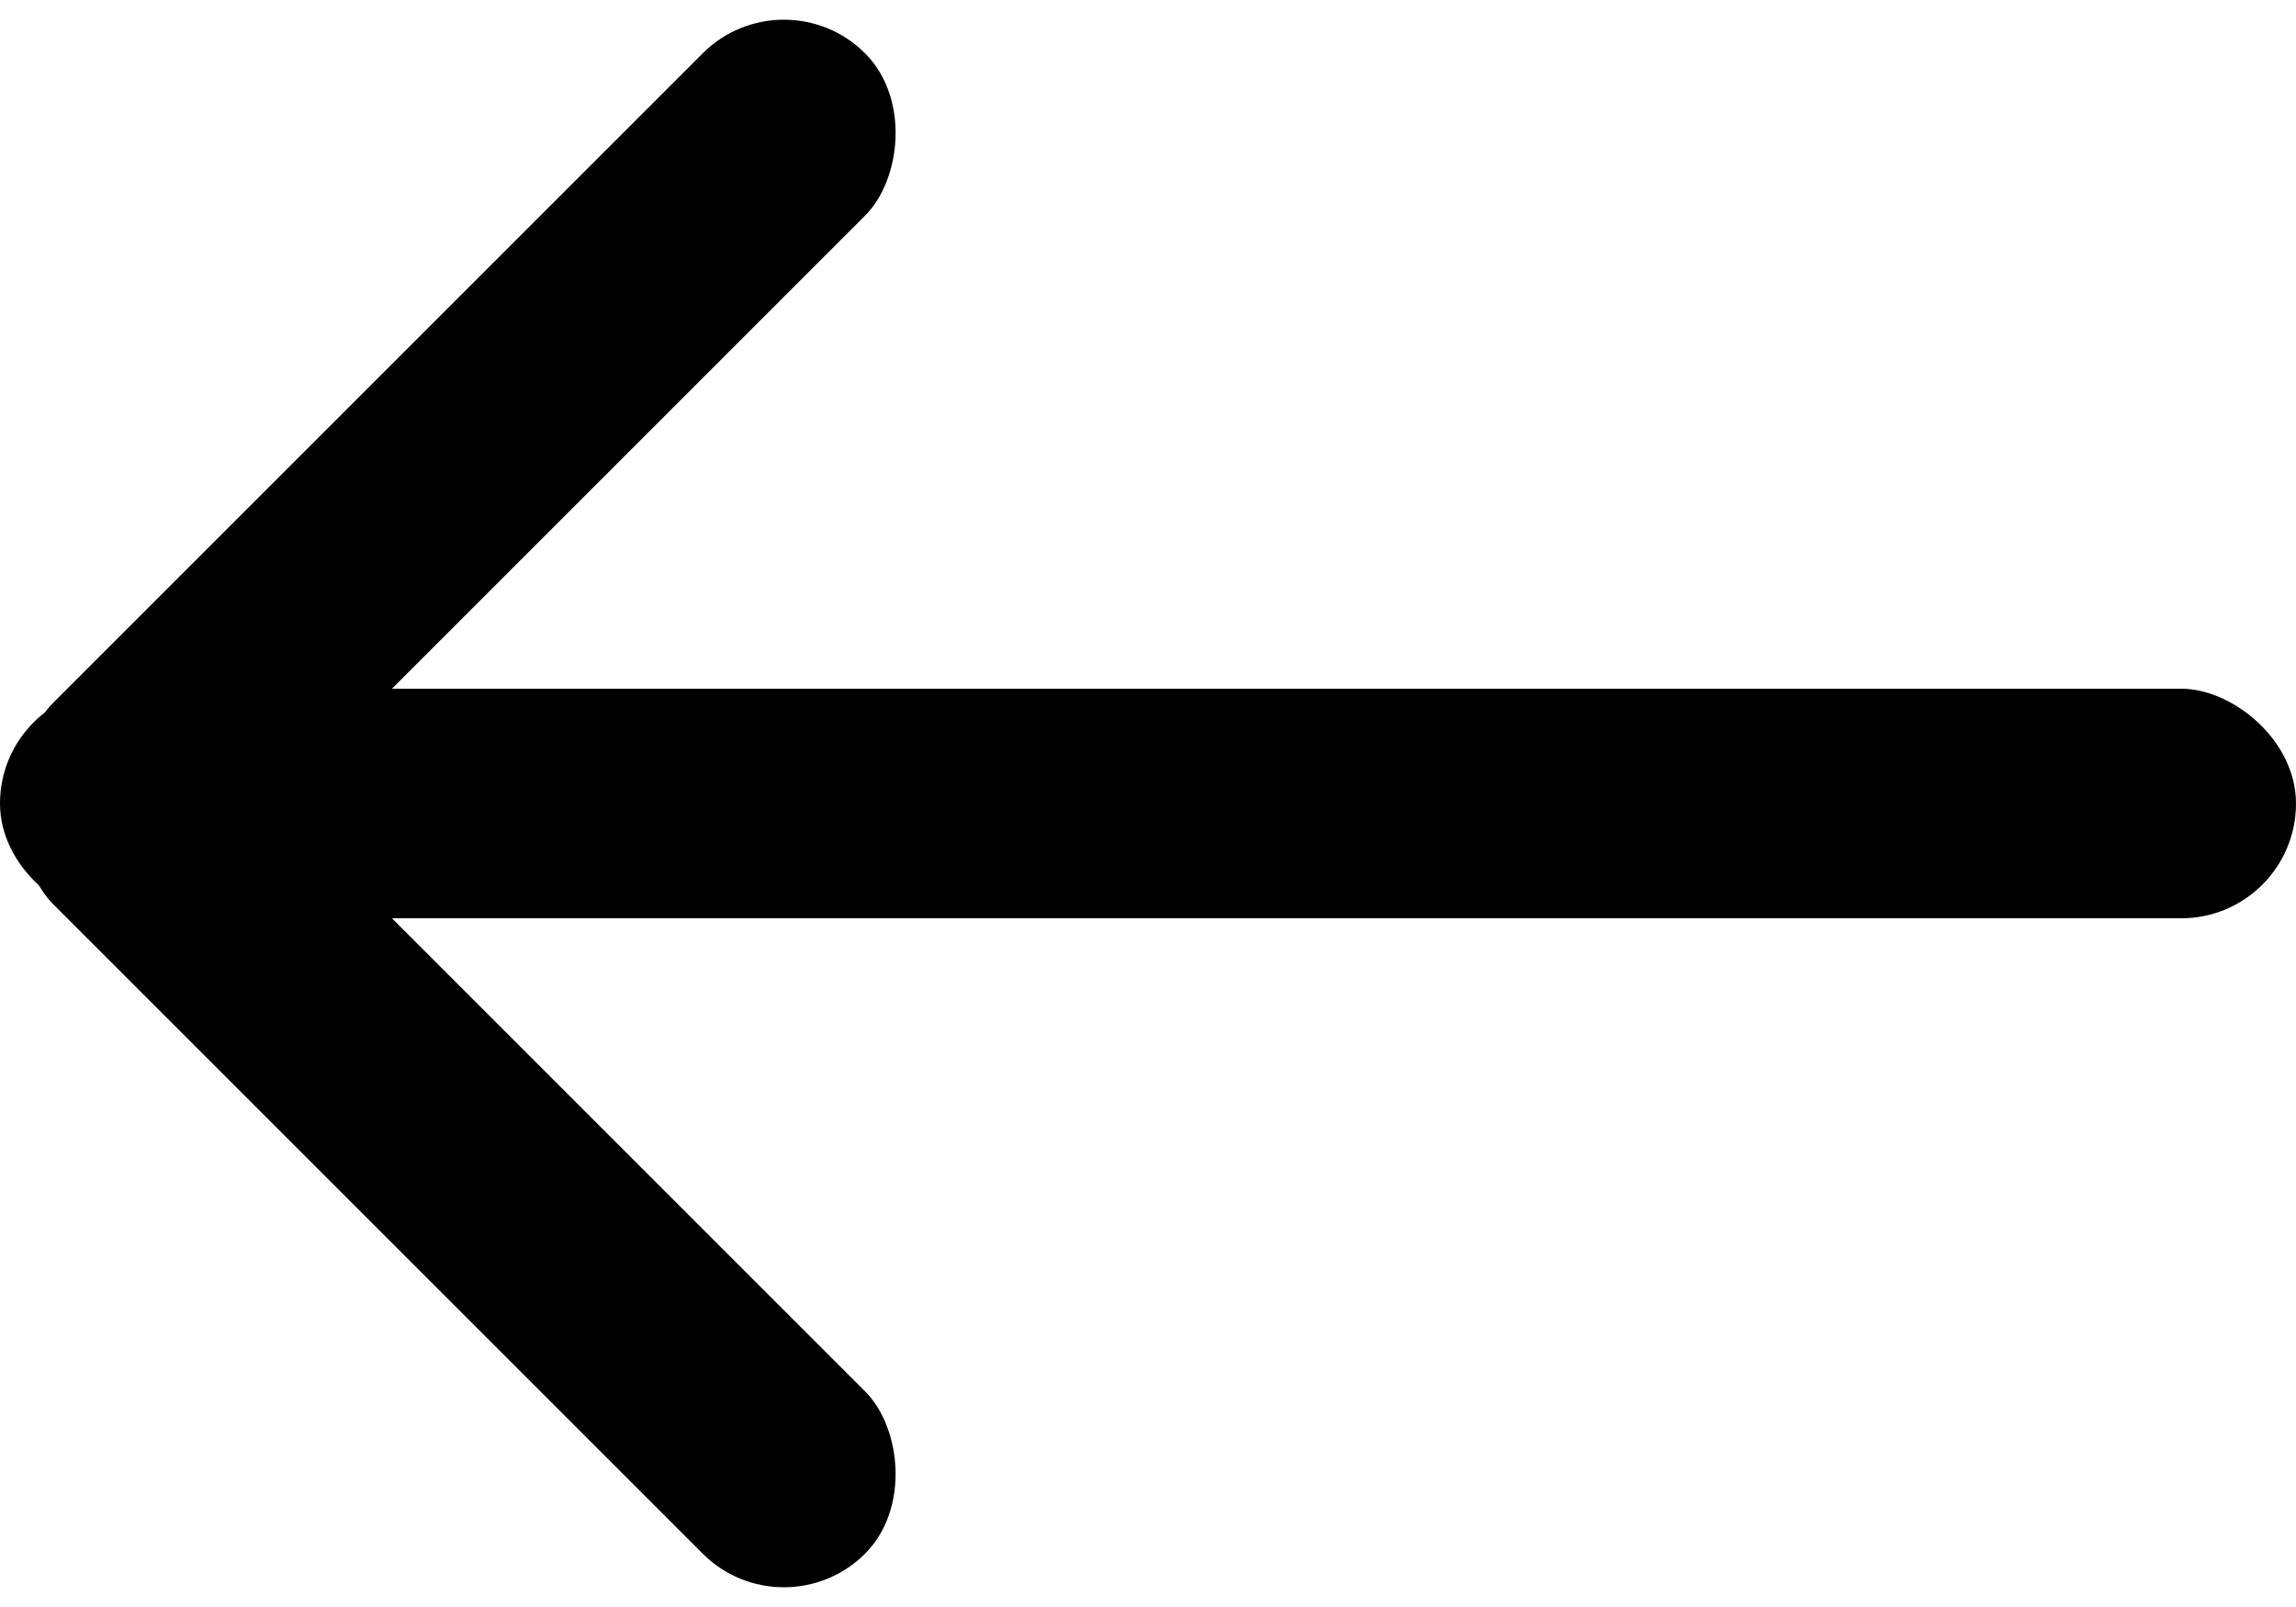 <svg xmlns="http://www.w3.org/2000/svg" width="20" height="14"><g fill-rule="evenodd" transform="translate(-1 -1)"><rect width="2" height="10" x="4" rx="1" transform="rotate(45 5 5)"/><rect width="2" height="10" x="4" y="6" rx="1" transform="scale(1 -1) rotate(45 31.556 0)"/><rect width="2" height="20" x="10" y="-2" rx="1" transform="matrix(0 -1 -1 0 19 19)"/></g></svg>